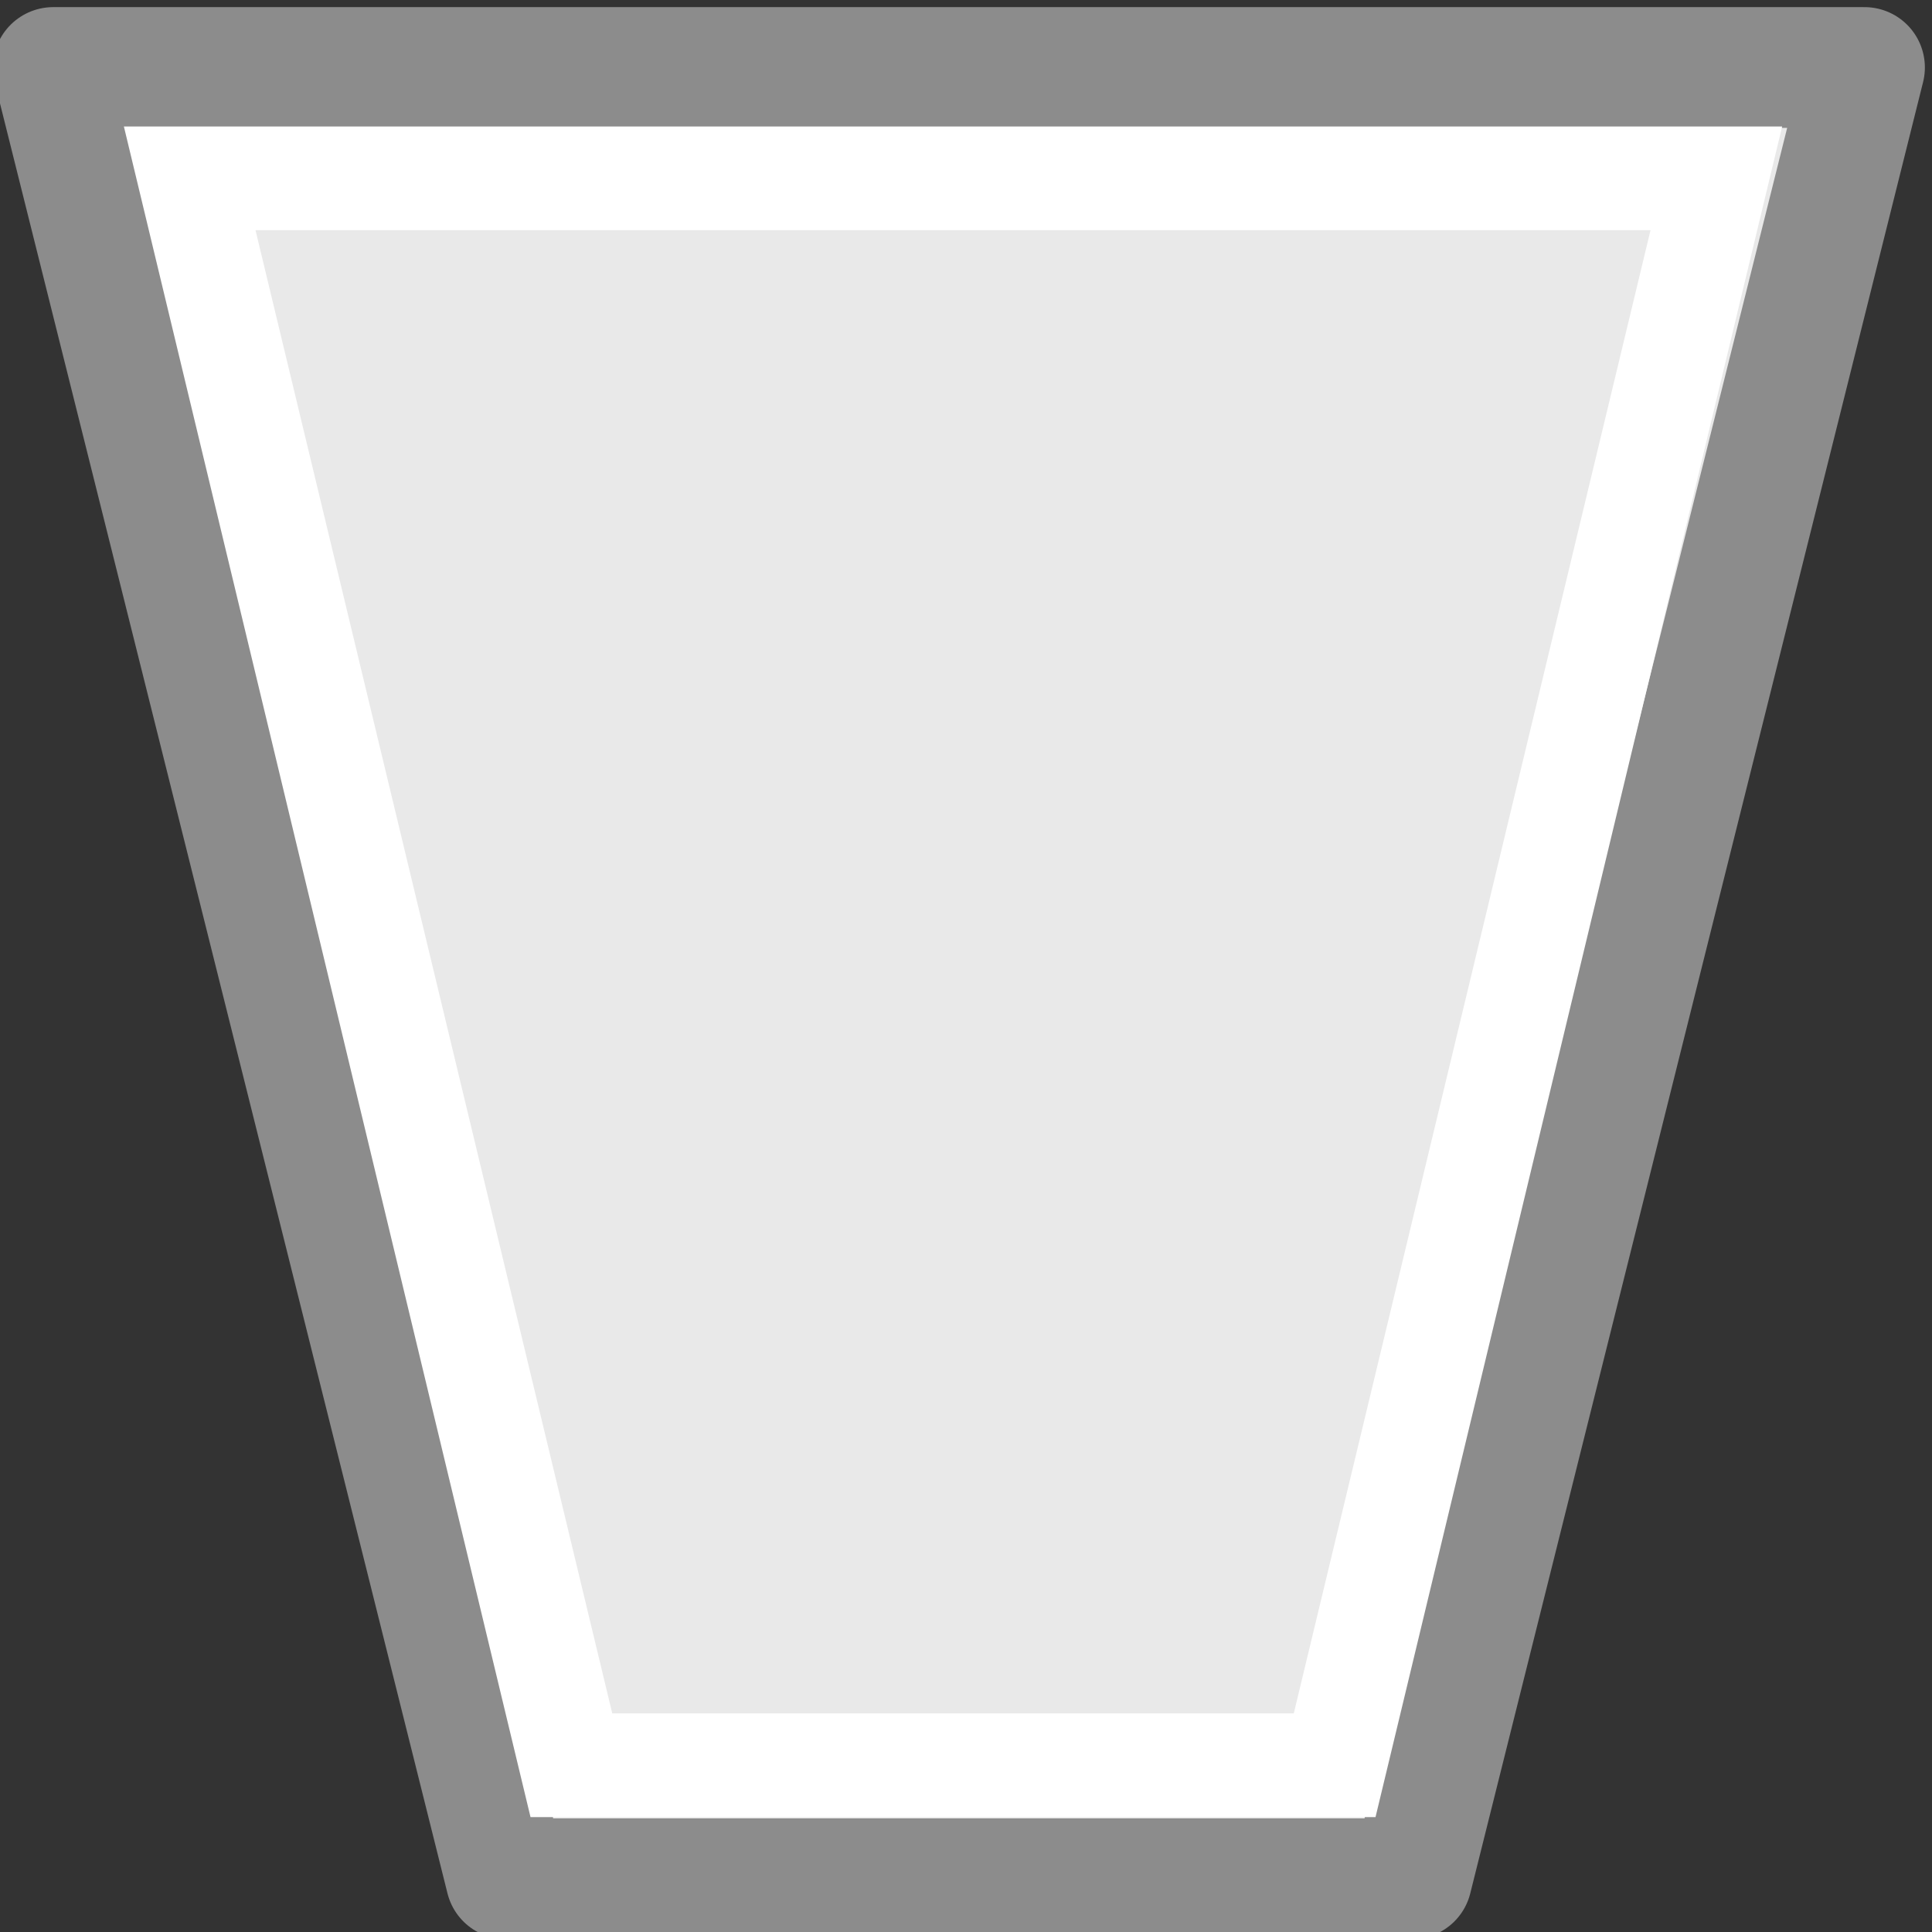 <?xml version="1.0" encoding="UTF-8" standalone="no"?>
<svg
   xmlns:dc="http://purl.org/dc/elements/1.1/"
   xmlns:cc="http://creativecommons.org/ns#"
   xmlns:rdf="http://www.w3.org/1999/02/22-rdf-syntax-ns#"
   xmlns:svg="http://www.w3.org/2000/svg"
   xmlns="http://www.w3.org/2000/svg"
   xmlns:sodipodi="http://sodipodi.sourceforge.net/DTD/sodipodi-0.dtd"
   xmlns:inkscape="http://www.inkscape.org/namespaces/inkscape"
   viewBox="0 0 16 16"
   id="svg42"
   version="1.1"
   inkscape:version="0.91 r13725"
   sodipodi:docname="sc_basicshapes.trapezoid.svg"><rect x="0" y="0" width="16" height="16" fill="#333333" stroke="none"/>
<defs
   id="defs48" />
<sodipodi:namedview
   pagecolor="#ffffff"
   bordercolor="#666666"
   borderopacity="1"
   objecttolerance="10"
   gridtolerance="10"
   guidetolerance="10"
   inkscape:pageopacity="0"
   inkscape:pageshadow="2"
   inkscape:window-width="1360"
   inkscape:window-height="713"
   id="namedview46"
   showgrid="false"
   inkscape:zoom="20.85965"
   inkscape:cx="10.184414"
   inkscape:cy="8.2544404"
   inkscape:window-x="0"
   inkscape:window-y="28"
   inkscape:window-maximized="1"
   inkscape:current-layer="svg42" />


     /&gt;
 <path
   style="fill:#e9e9e9;stroke:#8c8c8c;stroke-opacity:1;stroke-linejoin:round;fill-opacity:1"
   d="M 0.441,0.559 4.191,15.559 l 7.5,0 3.75,-15 -15,0 z"
   id="path44"
   inkscape:connector-curvature="0" />
<path
   style="fill:none;fill-opacity:1;stroke:#ffffff;stroke-width:0.859;stroke-linejoin:miter;stroke-miterlimit:4;stroke-dasharray:none;stroke-opacity:1"
   d="m 1.571,1.477 3.161,13.142 6.321,0 3.161,-13.142 -12.642,0 z"
   id="path44-3"
   inkscape:connector-curvature="0" />
</svg>
